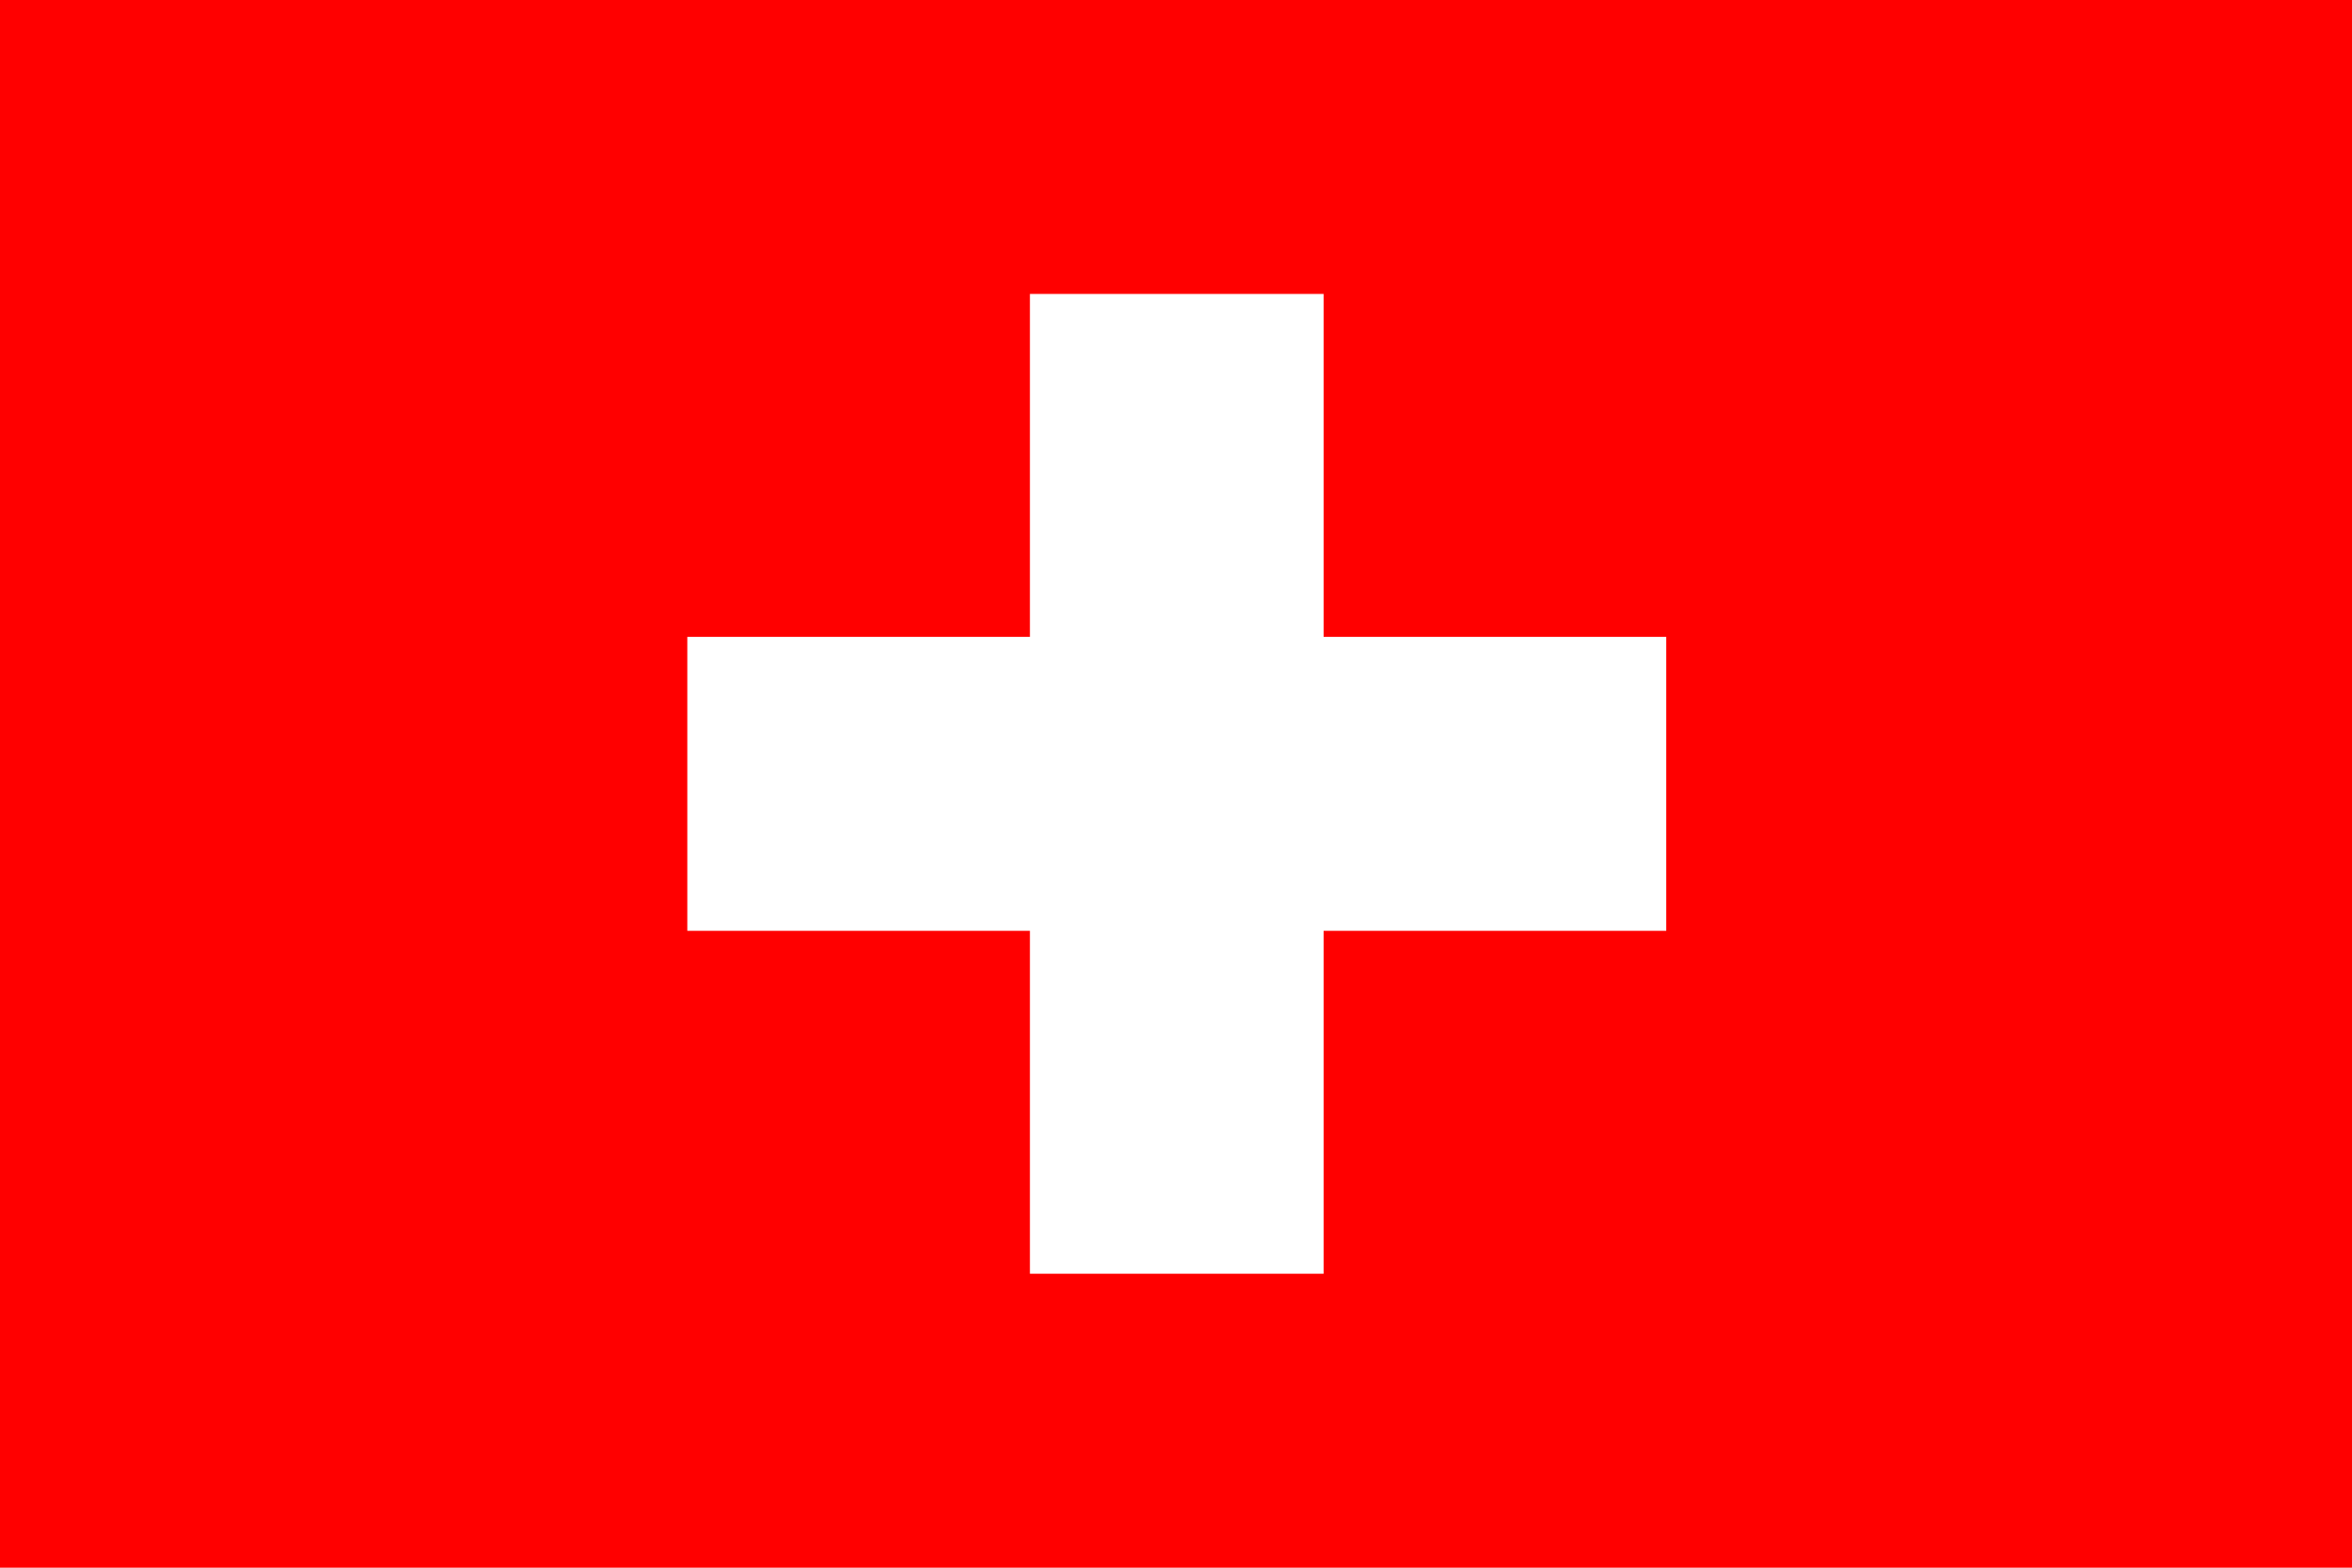 <svg width="66" height="44" viewBox="0 0 66 44" fill="none" xmlns="http://www.w3.org/2000/svg">
<path d="M0 0H66V44H0V0Z" fill="#FF0000"/>
<path d="M28.901 8.25H37.142V17.875H46.757V26.125H37.142V35.75H28.901V26.125H19.287V17.875H28.901V8.25Z" fill="white"/>
</svg>
